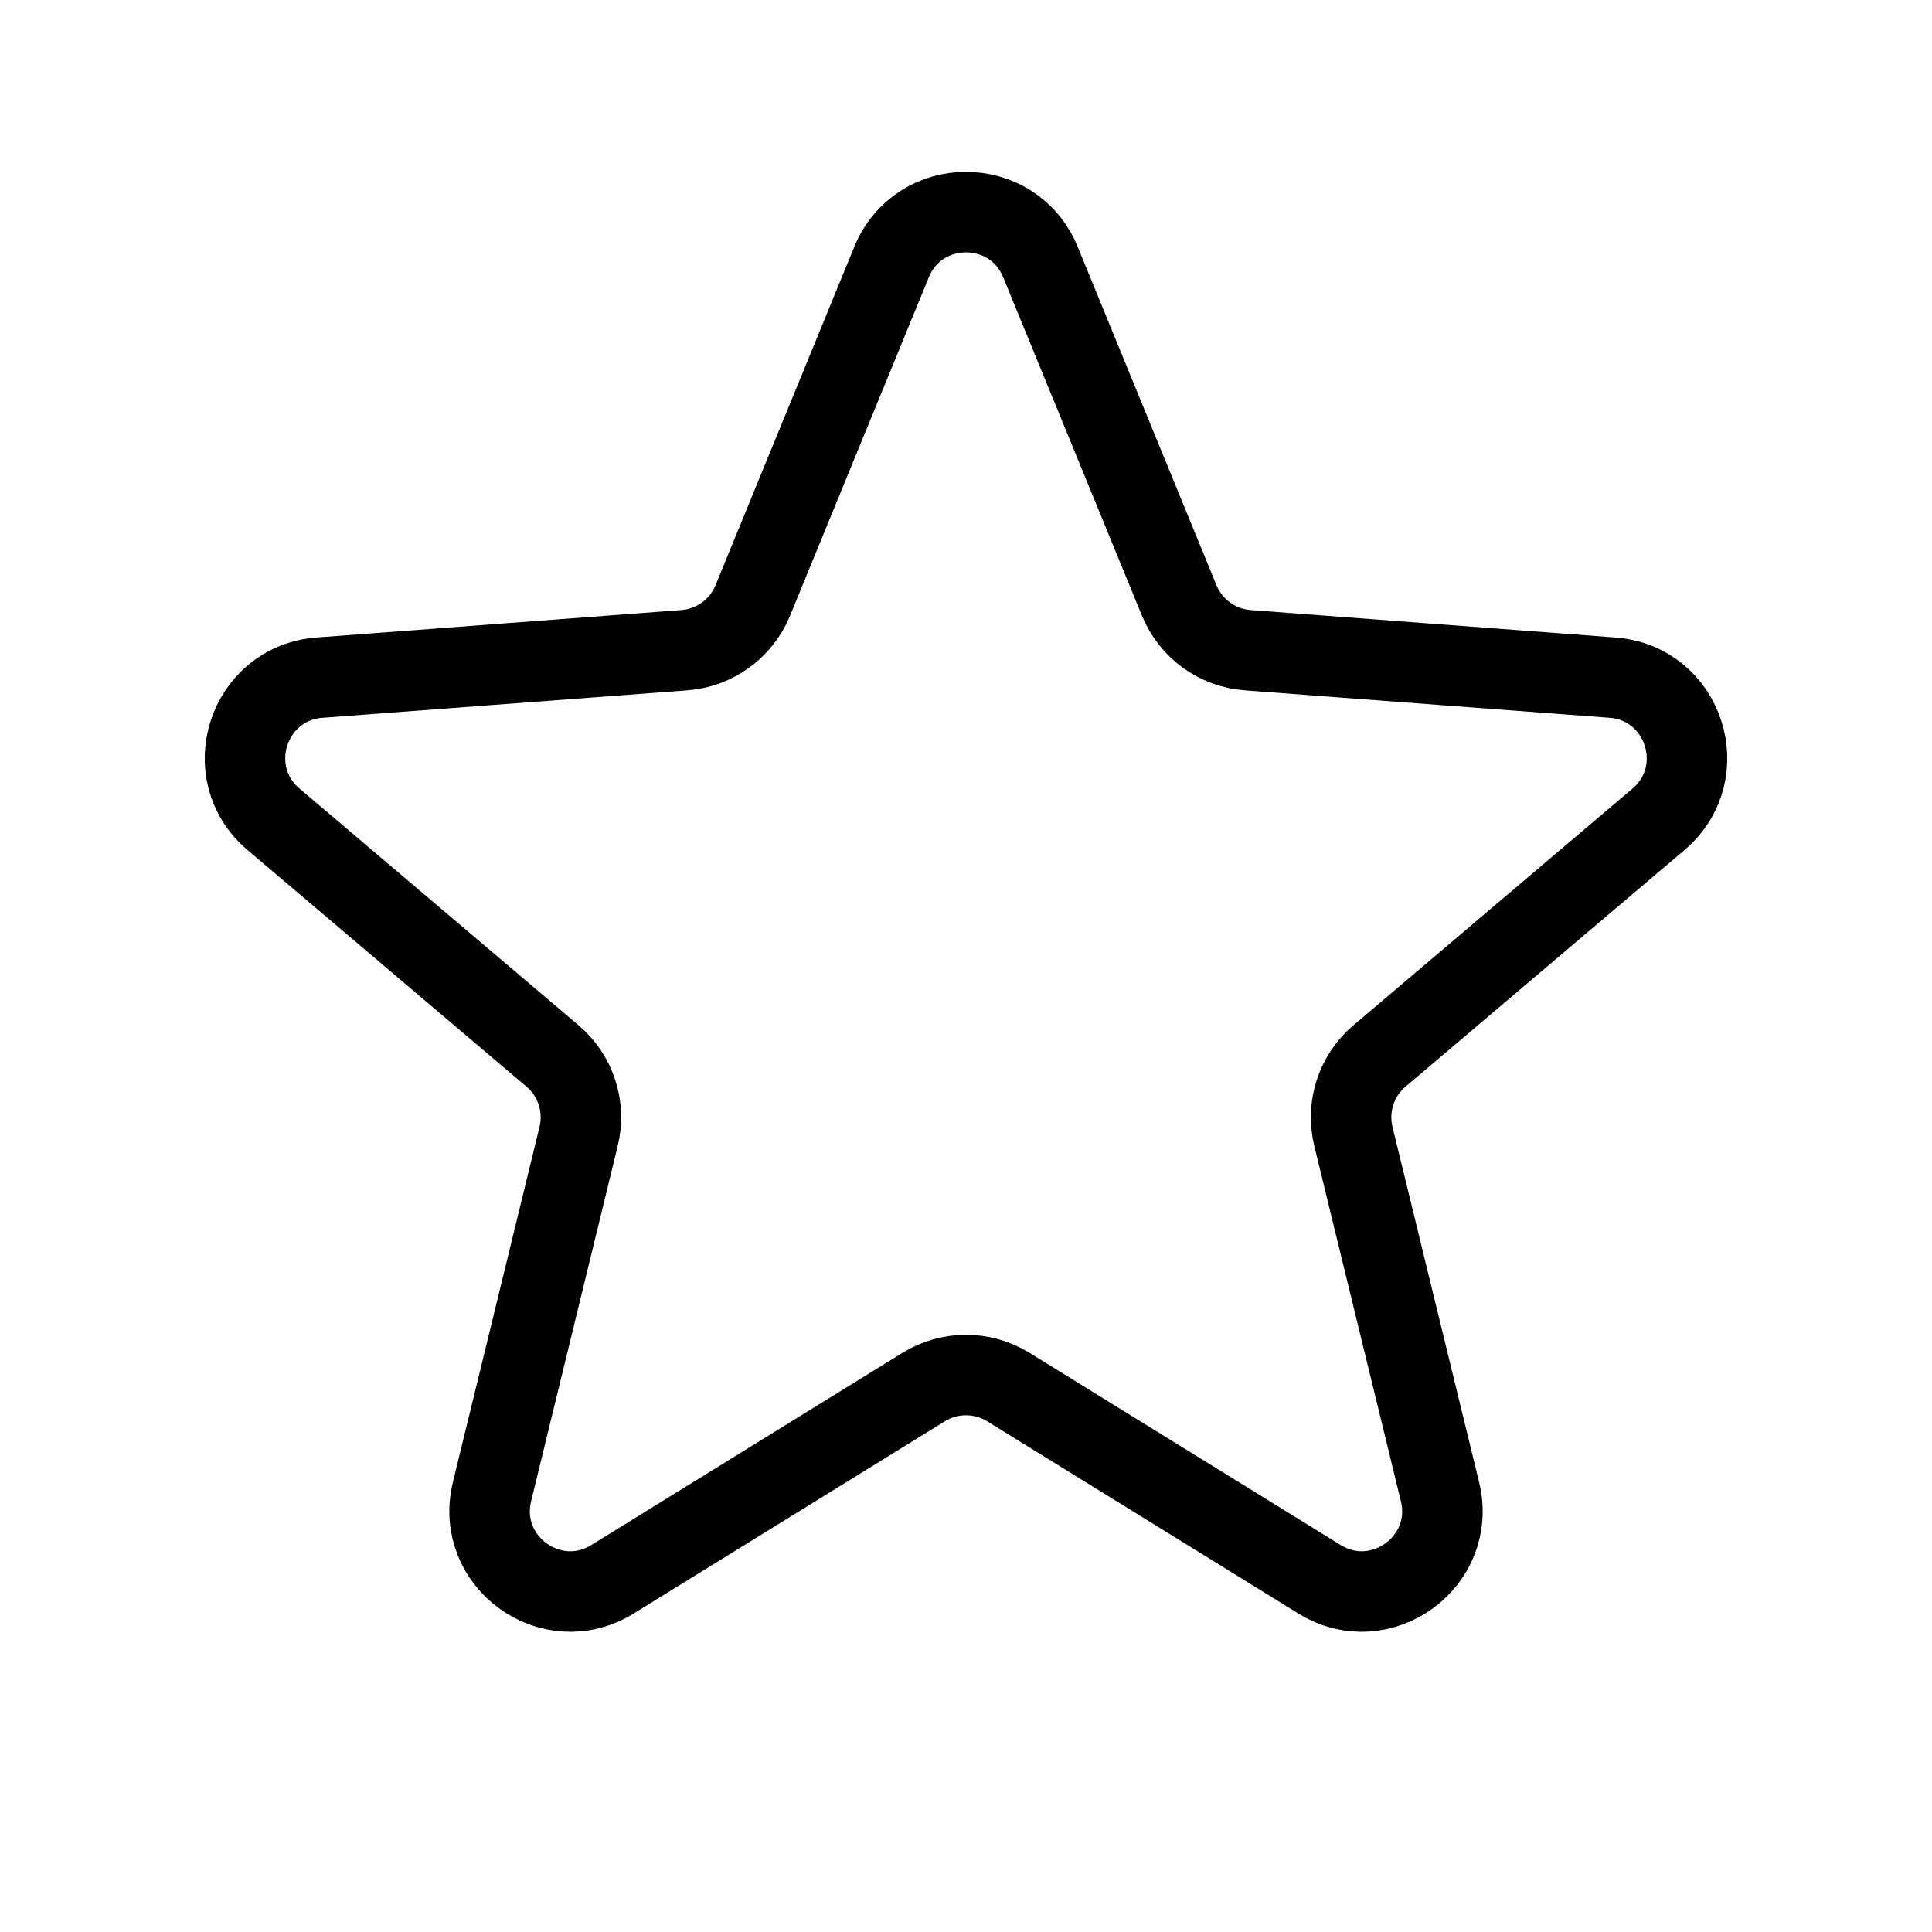 <?xml version="1.0" encoding="utf-8"?><!-- Uploaded to: SVG Repo, www.svgrepo.com, Generator: SVG Repo Mixer Tools -->
<svg width="800px" height="800px" viewBox="0 0 24 24" fill="none" xmlns="http://www.w3.org/2000/svg">
<path d="M11.075 3.256C11.414 2.428 12.586 2.428 12.925 3.256L14.649 7.46C14.793 7.81 15.122 8.049 15.499 8.077L20.03 8.418C20.922 8.485 21.284 9.599 20.602 10.178L17.137 13.117C16.848 13.361 16.723 13.748 16.812 14.116L17.888 18.53C18.1 19.399 17.152 20.088 16.391 19.618L12.525 17.23C12.203 17.032 11.797 17.032 11.475 17.23L7.609 19.618C6.848 20.088 5.9 19.399 6.112 18.53L7.188 14.116C7.277 13.748 7.152 13.361 6.863 13.117L3.398 10.178C2.716 9.599 3.078 8.485 3.97 8.418L8.5 8.077C8.878 8.049 9.207 7.81 9.351 7.46L11.075 3.256Z" stroke="#000000" strokeWidth="2"/>
</svg>